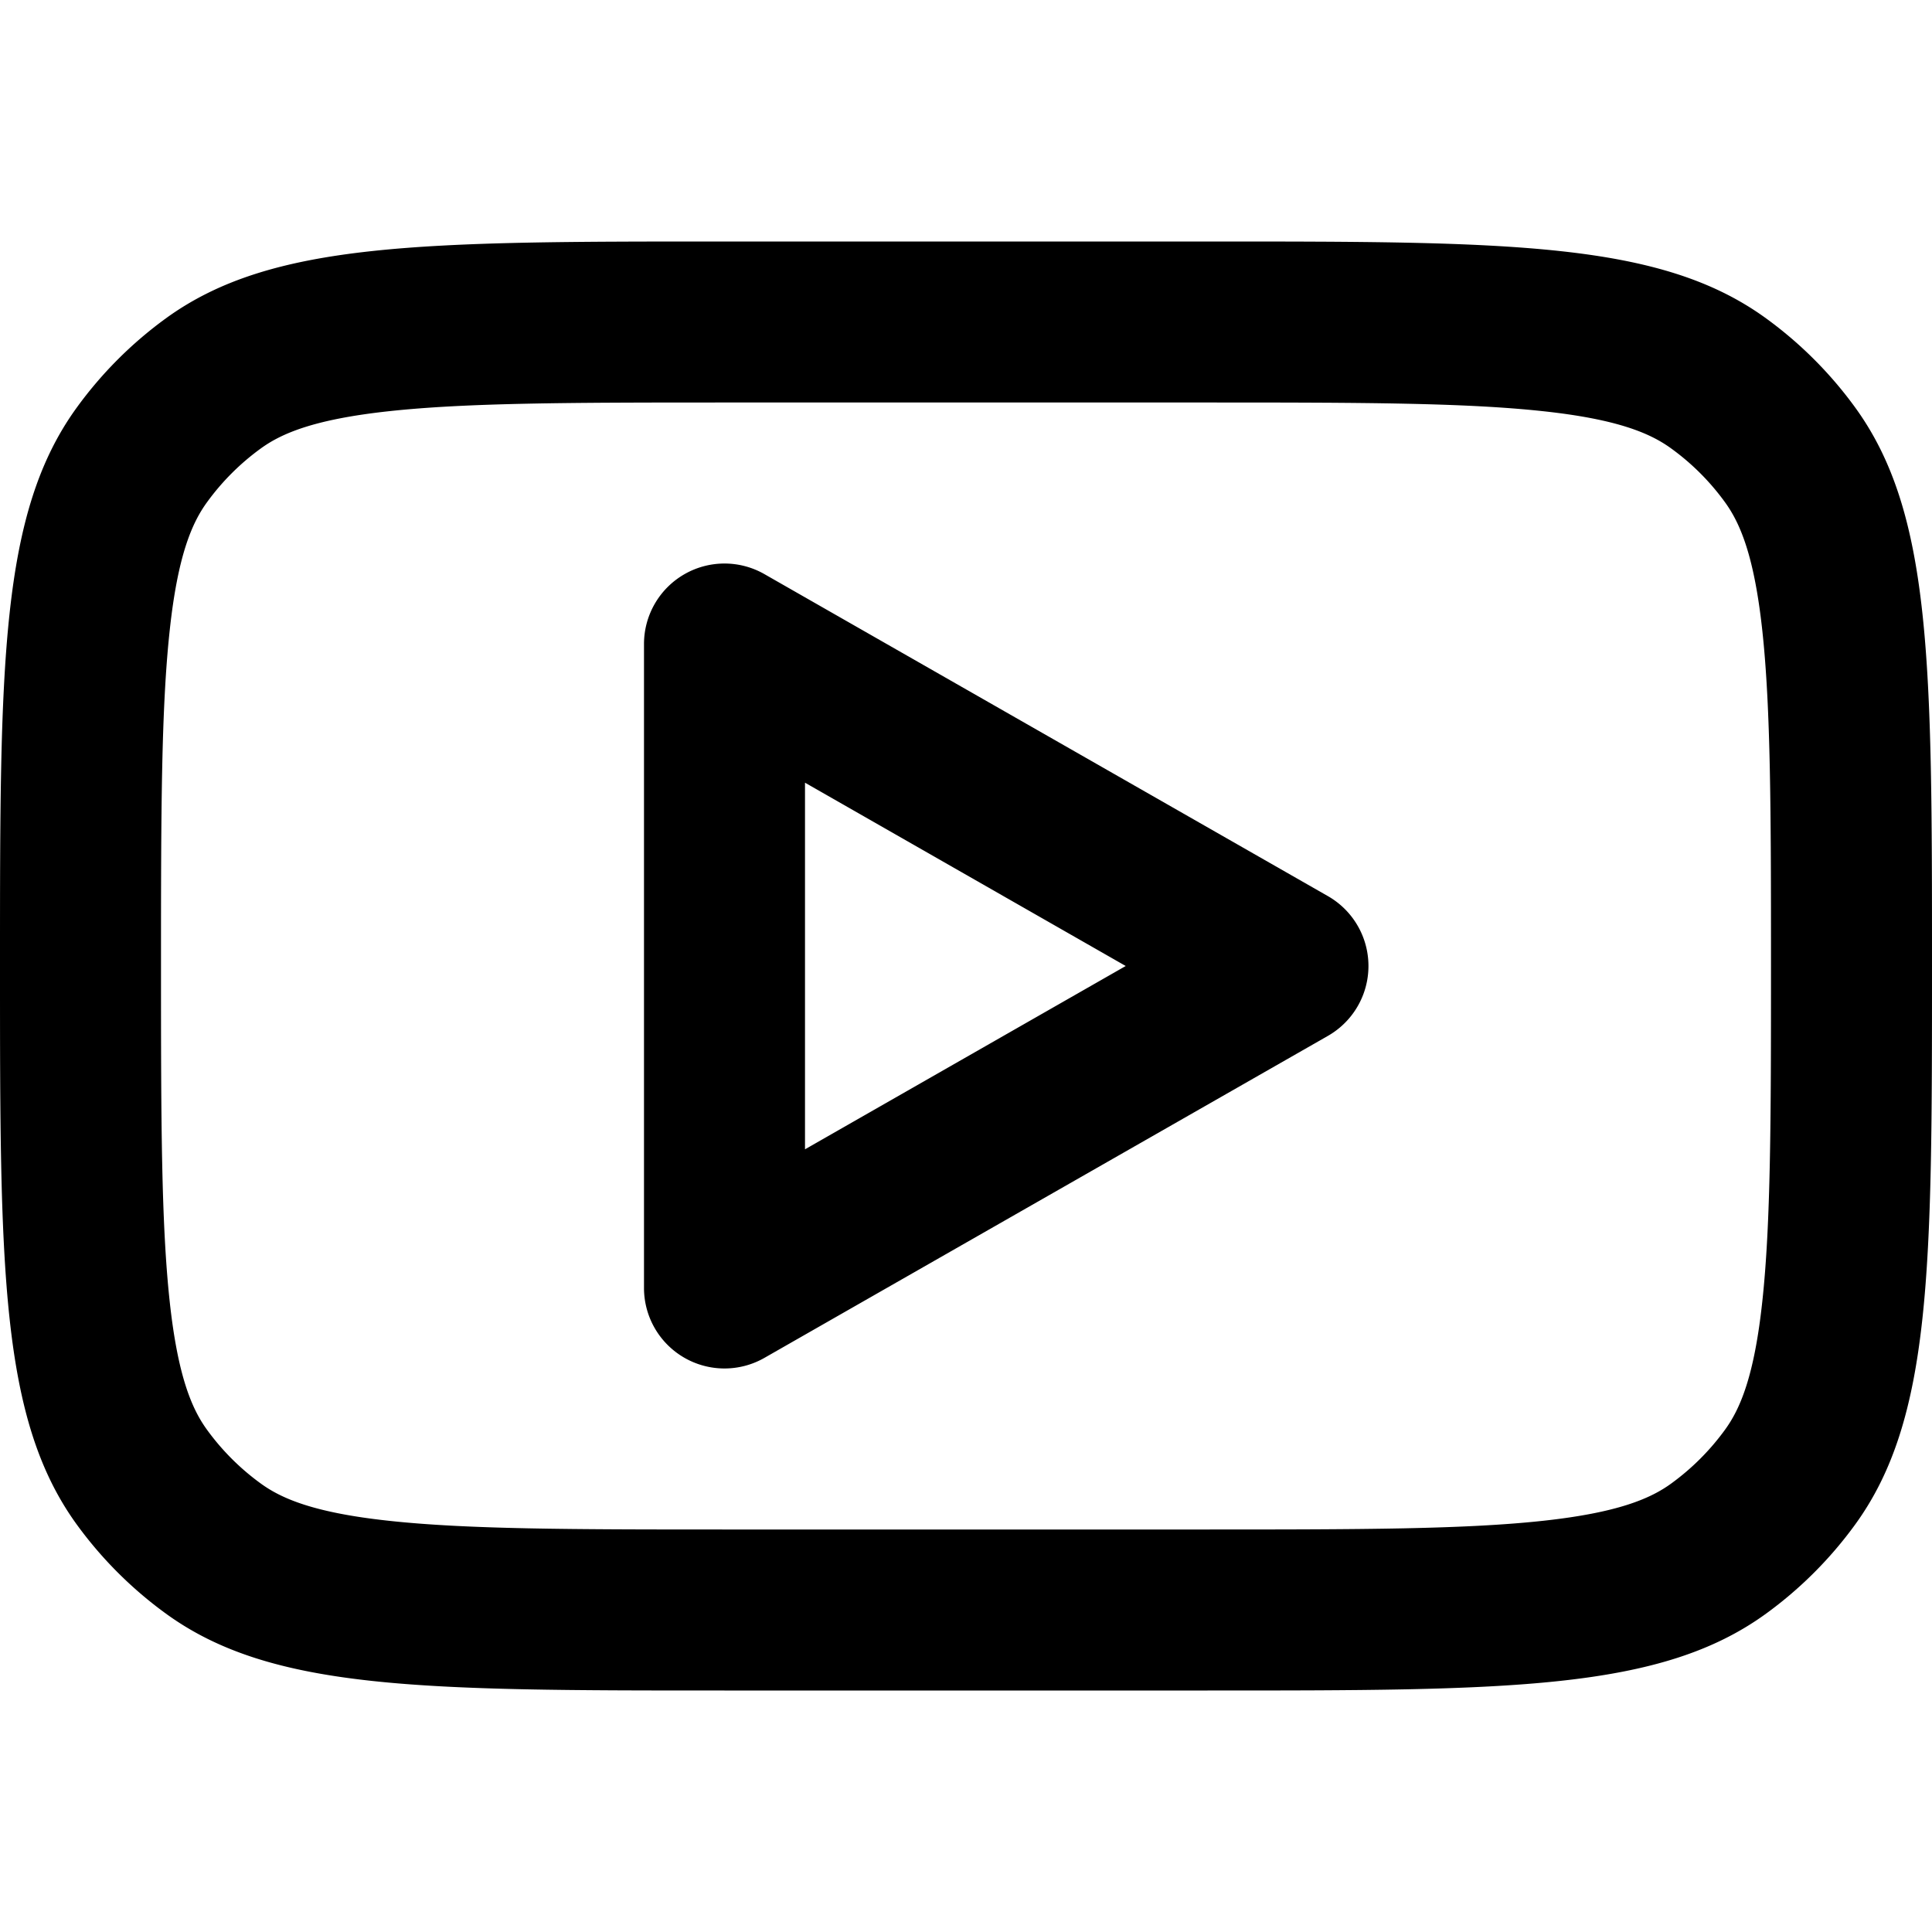 <svg width="800" height="800" viewBox="0 0 24 24" xmlns="http://www.w3.org/2000/svg"><path fill-rule="evenodd" clip-rule="evenodd" d="M9.496 7.132A1 1 0 0 0 8 8v8a1 1 0 0 0 1.496.868l7-4a1 1 0 0 0 0-1.736zM13.984 12 10 14.277V9.723z"/><path fill-rule="evenodd" clip-rule="evenodd" d="M0 12c0-3.75 0-5.625.955-6.939A5 5 0 0 1 2.06 3.955C3.375 3 5.251 3 9 3h6c3.75 0 5.625 0 6.939.955a5 5 0 0 1 1.106 1.106C24 6.375 24 8.251 24 12s0 5.625-.955 6.939a5 5 0 0 1-1.106 1.106C20.625 21 18.749 21 15 21H9c-3.75 0-5.625 0-6.939-.955A5 5 0 0 1 .955 18.94C0 17.625 0 15.749 0 12m9-7h6c1.92 0 3.198.003 4.167.108.932.1 1.337.276 1.596.465.255.185.479.409.664.664.189.26.364.664.465 1.596.105.969.108 2.248.108 4.167 0 1.92-.003 3.198-.108 4.167-.1.932-.276 1.337-.465 1.596q-.28.384-.664.664c-.259.189-.664.364-1.596.465-.969.105-2.248.108-4.167.108H9c-1.92 0-3.198-.003-4.167-.108-.932-.1-1.337-.276-1.596-.465a3 3 0 0 1-.664-.664c-.189-.259-.364-.664-.465-1.596C2.003 15.198 2 13.92 2 12s.003-3.198.108-4.167c.1-.932.276-1.337.465-1.596a3 3 0 0 1 .664-.664c.259-.189.664-.364 1.596-.465C5.802 5.003 7.08 5 9 5"/></svg>
